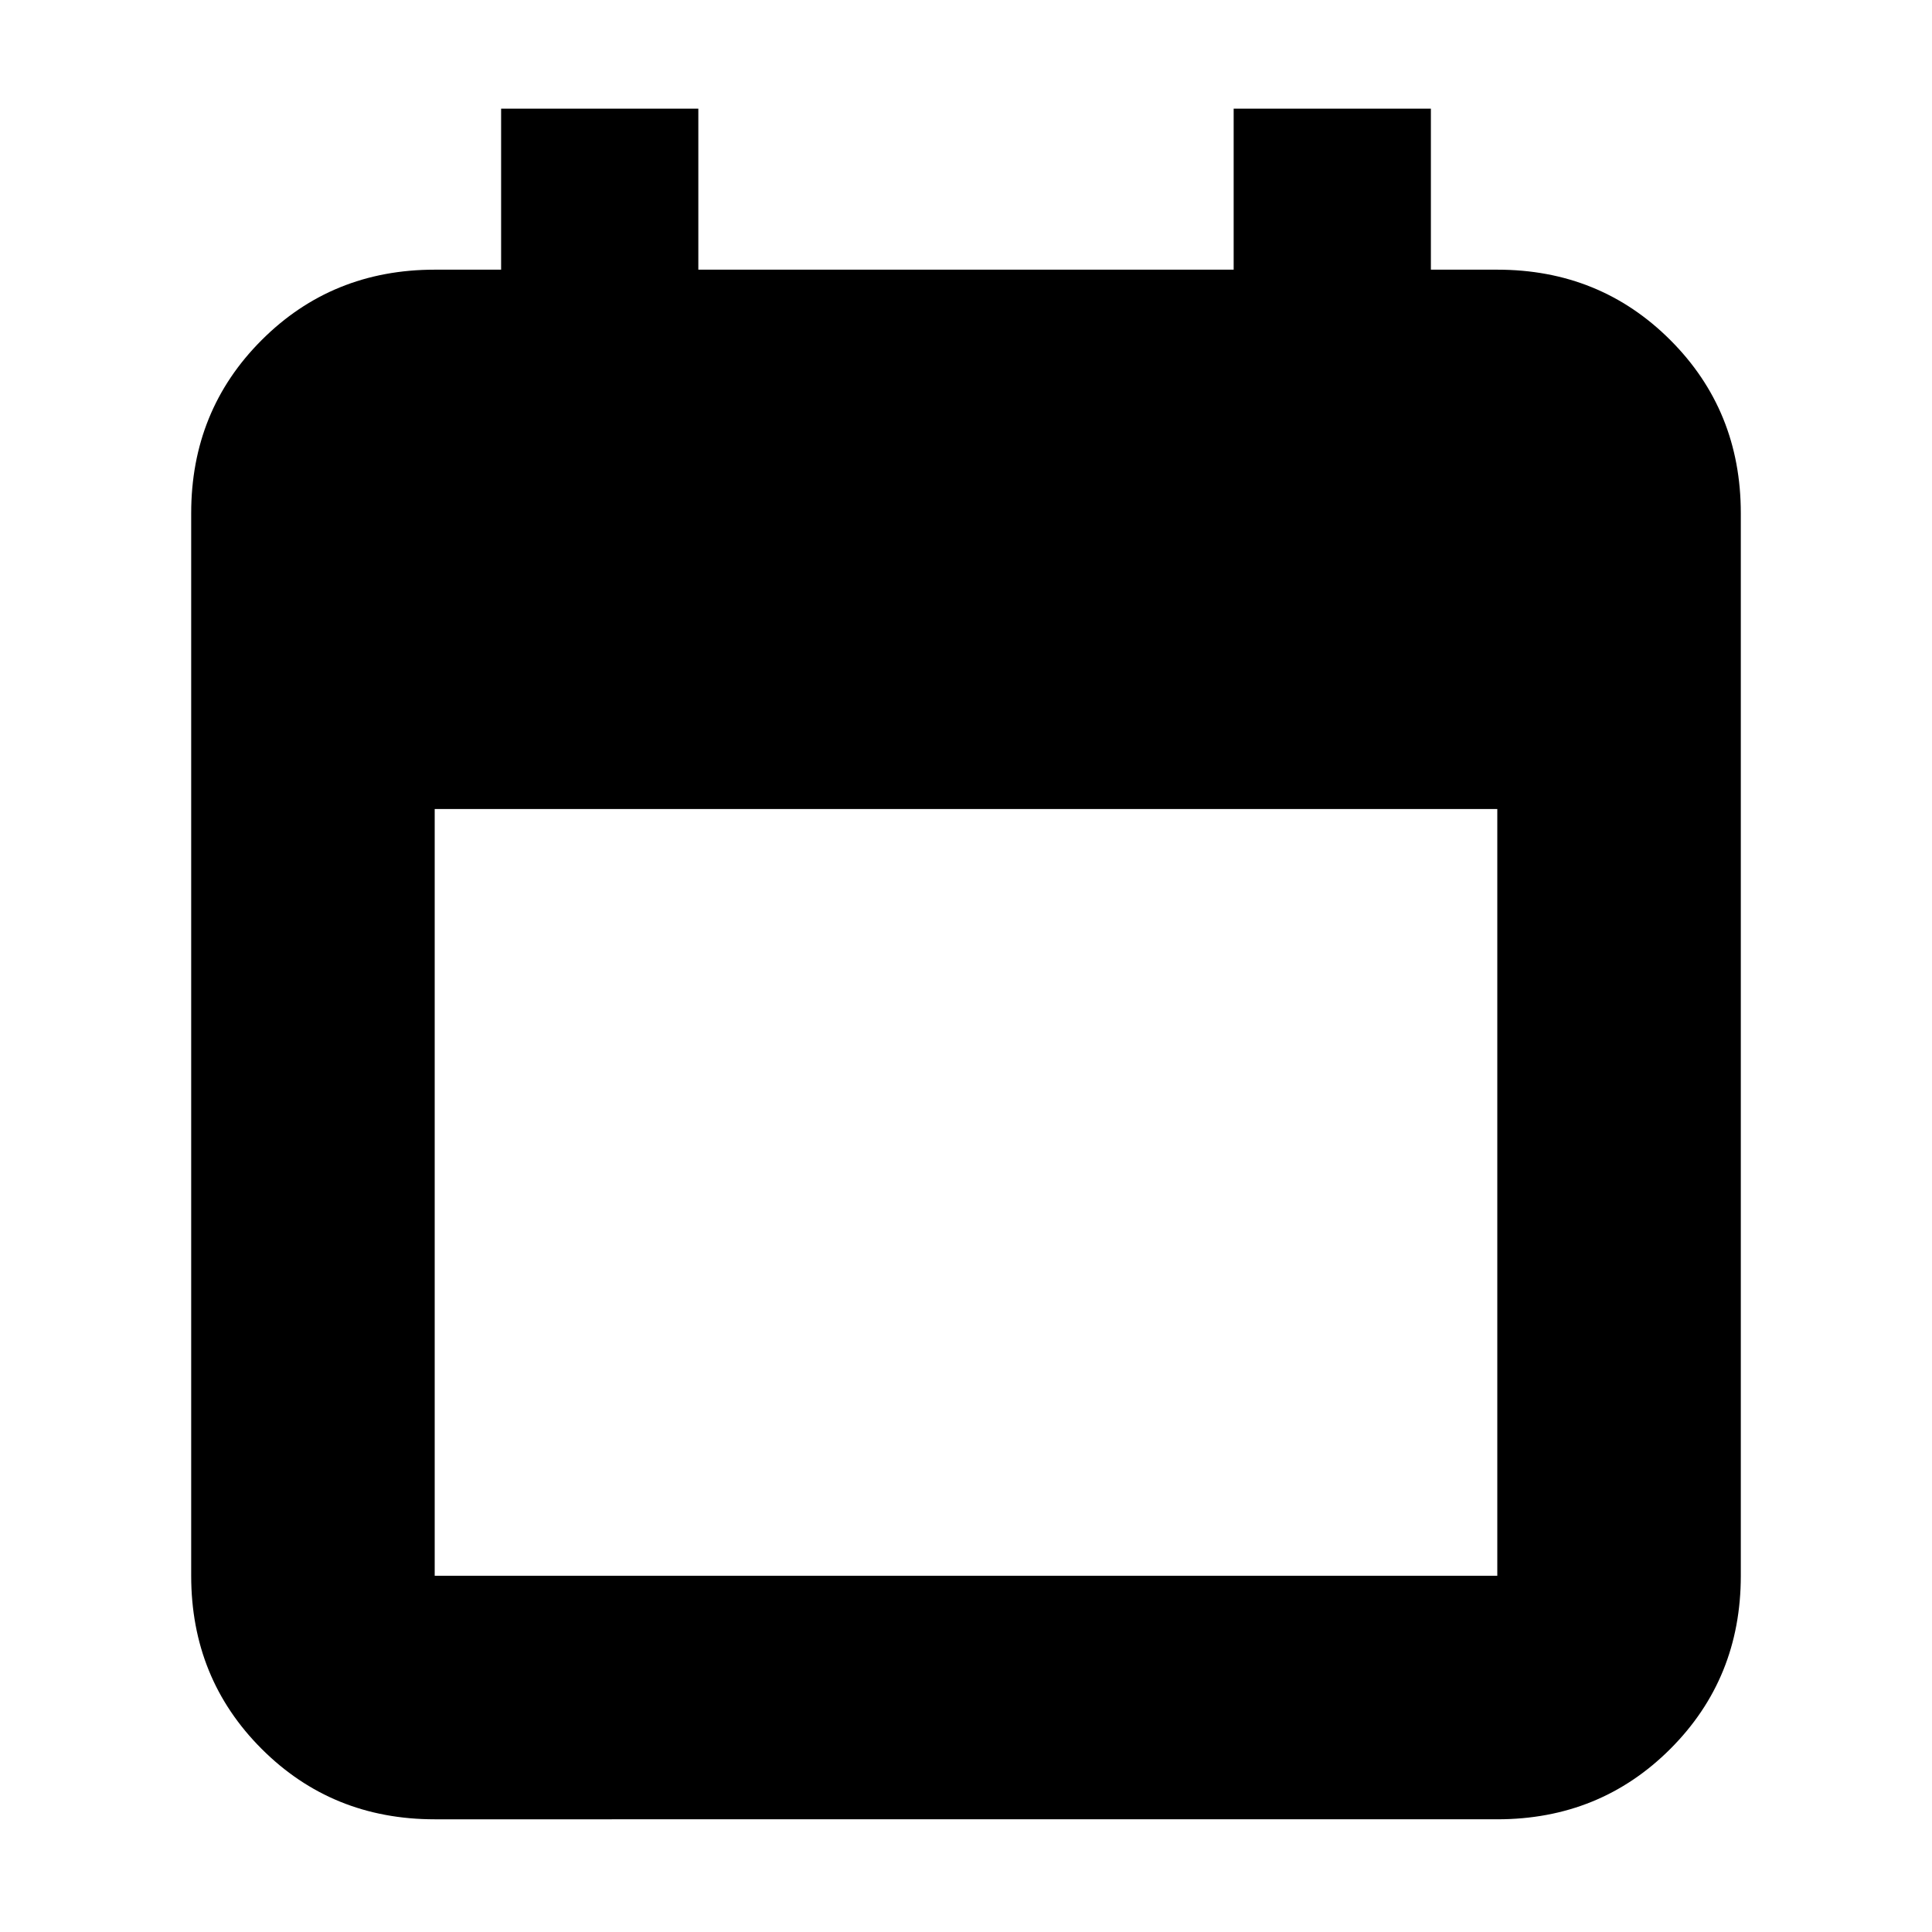 <svg xmlns="http://www.w3.org/2000/svg" height="24" width="24"><path d="M5.4 22.6q-1.275 0-2.15-.875t-.875-2.15v-13.2q0-1.275.875-2.15T5.4 3.35h.825v-2h2.45v2h6.65v-2h2.45v2h.825q1.275 0 2.15.875t.875 2.15v13.2q0 1.275-.875 2.15t-2.15.875Zm0-3.025h13.2V10.05H5.4v9.525Z"/></svg>